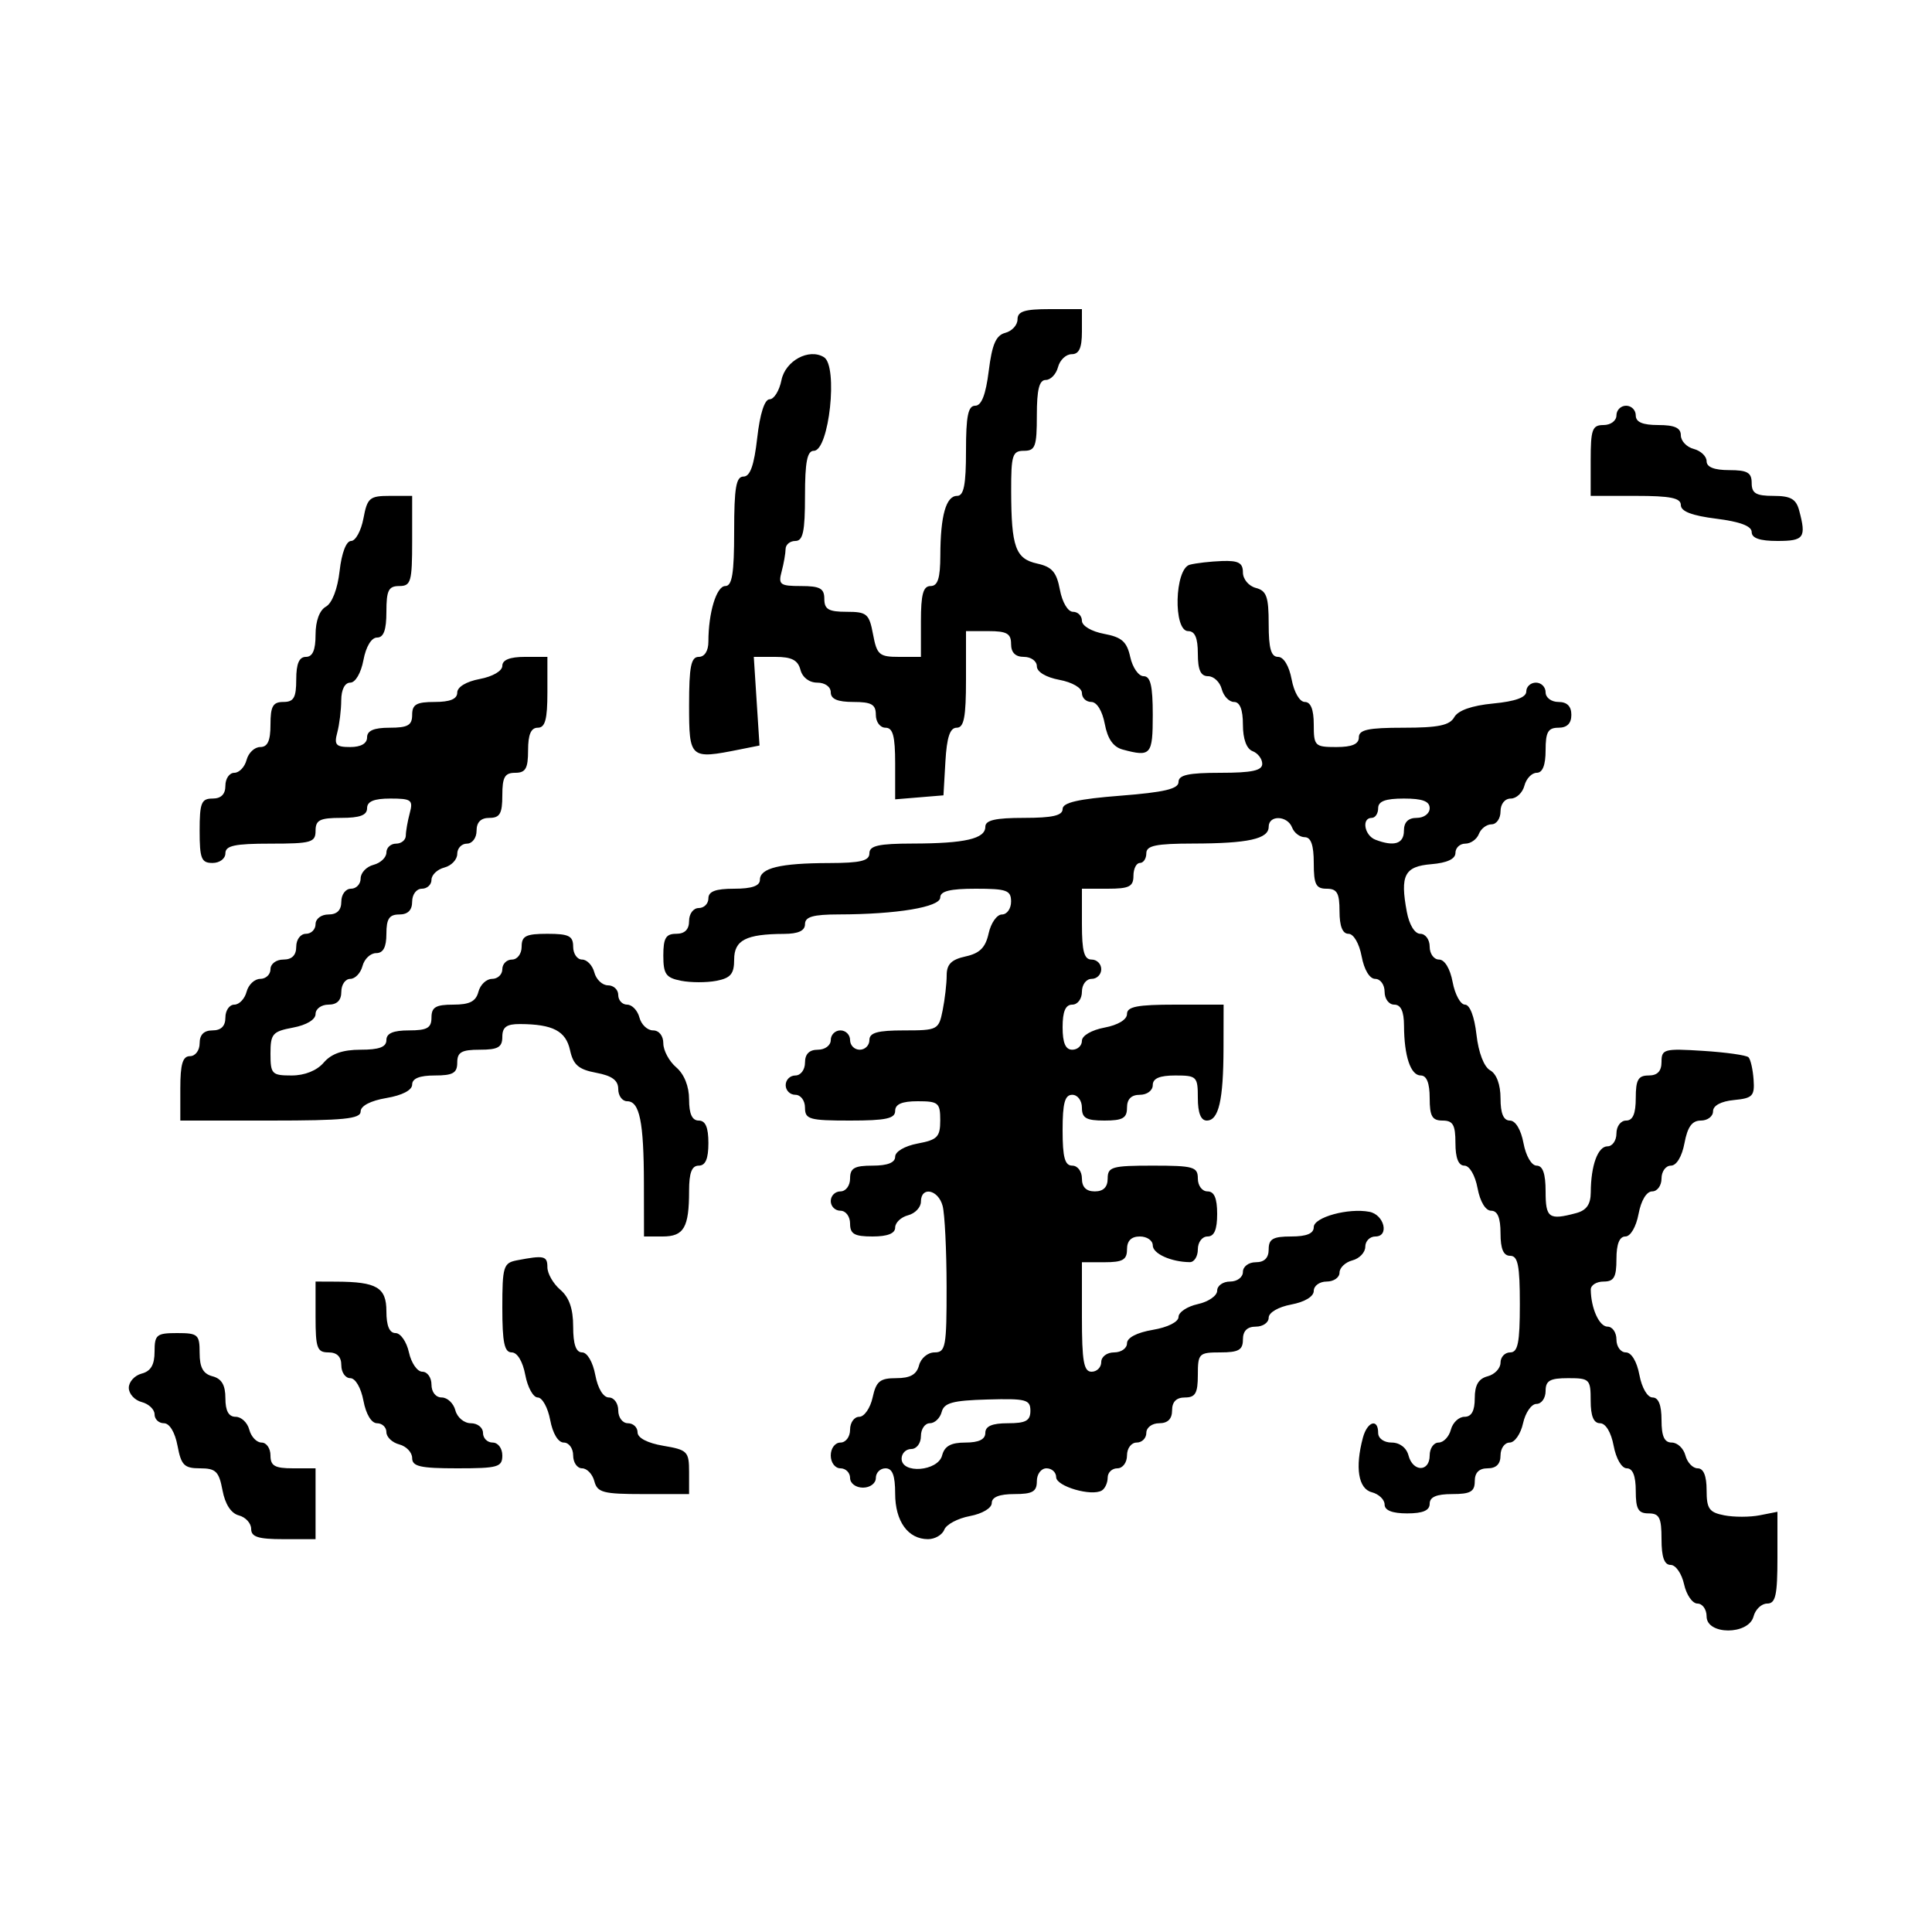 <svg xmlns="http://www.w3.org/2000/svg" width="300" height="300" viewBox="0 0 300 300" version="1.1">
	<path d="M 158 49.594 C 158 50.470, 157.147 51.410, 156.104 51.683 C 154.656 52.062, 154.048 53.457, 153.532 57.589 C 153.069 61.295, 152.406 63, 151.428 63 C 150.327 63, 150 64.601, 150 70 C 150 75.293, 149.663 77, 148.617 77 C 146.897 77, 146.031 80.077, 146.014 86.250 C 146.003 89.799, 145.621 91, 144.500 91 C 143.348 91, 143 92.278, 143 96.500 L 143 102 139.611 102 C 136.530 102, 136.163 101.682, 135.566 98.500 C 134.966 95.302, 134.611 95, 131.455 95 C 128.667 95, 128 94.614, 128 93 C 128 91.369, 127.333 91, 124.383 91 C 121.121 91, 120.826 90.780, 121.370 88.750 C 121.701 87.513, 121.979 85.938, 121.986 85.250 C 121.994 84.563, 122.675 84, 123.500 84 C 124.690 84, 125 82.556, 125 77 C 125 71.727, 125.339 70, 126.375 70 C 128.747 70, 130.167 56.839, 127.943 55.465 C 125.624 54.032, 121.947 56.017, 121.345 59.027 C 121.018 60.662, 120.189 62, 119.504 62 C 118.724 62, 118.005 64.241, 117.580 68 C 117.097 72.263, 116.481 74, 115.450 74 C 114.297 74, 114 75.740, 114 82.500 C 114 89.045, 113.684 91, 112.625 91 C 111.254 91, 110 95.120, 110 99.625 C 110 101.069, 109.412 102, 108.500 102 C 107.300 102, 107 103.500, 107 109.500 C 107 117.804, 107.136 117.923, 114.843 116.381 L 117.936 115.763 117.492 108.881 L 117.049 102 120.408 102 C 122.926 102, 123.898 102.501, 124.290 104 C 124.603 105.197, 125.654 106, 126.906 106 C 128.101 106, 129 106.644, 129 107.500 C 129 108.548, 130.056 109, 132.500 109 C 135.333 109, 136 109.381, 136 111 C 136 112.111, 136.667 113, 137.500 113 C 138.653 113, 139 114.284, 139 118.560 L 139 124.121 142.750 123.810 L 146.500 123.500 146.802 118.250 C 147.020 114.473, 147.511 113, 148.552 113 C 149.687 113, 150 111.380, 150 105.500 L 150 98 153.500 98 C 156.333 98, 157 98.381, 157 100 C 157 101.333, 157.667 102, 159 102 C 160.100 102, 161 102.655, 161 103.455 C 161 104.325, 162.405 105.173, 164.500 105.566 C 166.505 105.942, 168 106.816, 168 107.611 C 168 108.375, 168.655 109, 169.455 109 C 170.318 109, 171.169 110.386, 171.549 112.408 C 171.987 114.744, 172.866 115.998, 174.344 116.394 C 178.714 117.567, 179 117.235, 179 111 C 179 106.482, 178.649 105, 177.579 105 C 176.798 105, 175.866 103.664, 175.507 102.032 C 174.980 99.634, 174.196 98.940, 171.428 98.420 C 169.478 98.055, 168 97.178, 168 96.389 C 168 95.625, 167.375 95, 166.611 95 C 165.822 95, 164.945 93.522, 164.580 91.572 C 164.067 88.838, 163.357 88.018, 161.070 87.515 C 157.686 86.772, 157.033 84.958, 157.014 76.250 C 157.001 70.662, 157.212 70, 159 70 C 160.758 70, 161 69.333, 161 64.500 C 161 60.484, 161.373 59, 162.383 59 C 163.144 59, 164.002 58.100, 164.290 57 C 164.577 55.900, 165.530 55, 166.406 55 C 167.561 55, 168 54.036, 168 51.500 L 168 48 163 48 C 159.092 48, 158 48.348, 158 49.594 M 251 64.500 C 251 65.333, 250.111 66, 249 66 C 247.242 66, 247 66.667, 247 71.500 L 247 77 254 77 C 259.399 77, 261 77.327, 261 78.428 C 261 79.409, 262.722 80.071, 266.500 80.543 C 270.188 81.004, 272 81.687, 272 82.615 C 272 83.564, 273.259 84, 276 84 C 280.141 84, 280.505 83.487, 279.370 79.250 C 278.895 77.479, 278.047 77, 275.383 77 C 272.667 77, 272 76.606, 272 75 C 272 73.381, 271.333 73, 268.500 73 C 266.187 73, 265 72.531, 265 71.617 C 265 70.856, 264.100 69.998, 263 69.710 C 261.900 69.423, 261 68.470, 261 67.594 C 261 66.439, 260.036 66, 257.500 66 C 255.056 66, 254 65.548, 254 64.500 C 254 63.675, 253.325 63, 252.500 63 C 251.675 63, 251 63.675, 251 64.500 M 56.434 80.500 C 56.073 82.425, 55.211 84, 54.519 84 C 53.763 84, 53.051 85.857, 52.736 88.651 C 52.420 91.449, 51.572 93.660, 50.606 94.201 C 49.615 94.755, 49 96.421, 49 98.550 C 49 100.950, 48.544 102, 47.500 102 C 46.452 102, 46 103.056, 46 105.500 C 46 108.333, 45.619 109, 44 109 C 42.381 109, 42 109.667, 42 112.500 C 42 115.036, 41.561 116, 40.406 116 C 39.530 116, 38.577 116.900, 38.290 118 C 38.002 119.100, 37.144 120, 36.383 120 C 35.623 120, 35 120.900, 35 122 C 35 123.333, 34.333 124, 33 124 C 31.267 124, 31 124.667, 31 129 C 31 133.333, 31.267 134, 33 134 C 34.111 134, 35 133.333, 35 132.500 C 35 131.310, 36.444 131, 42 131 C 48.333 131, 49 130.810, 49 129 C 49 127.333, 49.667 127, 53 127 C 55.889 127, 57 126.583, 57 125.500 C 57 124.443, 58.069 124, 60.617 124 C 63.879 124, 64.174 124.220, 63.630 126.250 C 63.299 127.487, 63.021 129.063, 63.014 129.750 C 63.006 130.438, 62.325 131, 61.500 131 C 60.675 131, 60 131.623, 60 132.383 C 60 133.144, 59.100 134.002, 58 134.290 C 56.900 134.577, 56 135.530, 56 136.406 C 56 137.283, 55.325 138, 54.500 138 C 53.667 138, 53 138.889, 53 140 C 53 141.333, 52.333 142, 51 142 C 49.889 142, 49 142.667, 49 143.500 C 49 144.325, 48.325 145, 47.500 145 C 46.667 145, 46 145.889, 46 147 C 46 148.333, 45.333 149, 44 149 C 42.889 149, 42 149.667, 42 150.500 C 42 151.325, 41.283 152, 40.406 152 C 39.530 152, 38.577 152.900, 38.290 154 C 38.002 155.100, 37.144 156, 36.383 156 C 35.623 156, 35 156.900, 35 158 C 35 159.333, 34.333 160, 33 160 C 31.667 160, 31 160.667, 31 162 C 31 163.111, 30.333 164, 29.500 164 C 28.367 164, 28 165.222, 28 169 L 28 174 42 174 C 53.390 174, 56 173.737, 56 172.588 C 56 171.720, 57.541 170.915, 60 170.500 C 62.459 170.085, 64 169.280, 64 168.412 C 64 167.465, 65.152 167, 67.500 167 C 70.333 167, 71 166.619, 71 165 C 71 163.381, 71.667 163, 74.500 163 C 77.333 163, 78 162.619, 78 161 C 78 159.482, 78.662 159.003, 80.750 159.014 C 85.849 159.039, 87.861 160.090, 88.515 163.070 C 89.018 165.357, 89.838 166.067, 92.572 166.580 C 95.039 167.042, 96 167.752, 96 169.111 C 96 170.150, 96.623 171, 97.383 171 C 99.318 171, 99.971 174.196, 99.986 183.750 L 100 192 102.893 192 C 106.194 192, 107 190.611, 107 184.918 C 107 182.102, 107.422 181, 108.500 181 C 109.548 181, 110 179.944, 110 177.500 C 110 175.056, 109.548 174, 108.500 174 C 107.472 174, 107 172.969, 107 170.722 C 107 168.682, 106.245 166.798, 105 165.732 C 103.900 164.790, 103 163.115, 103 162.010 C 103 160.838, 102.336 160, 101.406 160 C 100.530 160, 99.577 159.100, 99.290 158 C 99.002 156.900, 98.144 156, 97.383 156 C 96.623 156, 96 155.325, 96 154.500 C 96 153.675, 95.283 153, 94.406 153 C 93.530 153, 92.577 152.100, 92.290 151 C 92.002 149.900, 91.144 149, 90.383 149 C 89.623 149, 89 148.100, 89 147 C 89 145.333, 88.333 145, 85 145 C 81.667 145, 81 145.333, 81 147 C 81 148.111, 80.333 149, 79.500 149 C 78.675 149, 78 149.675, 78 150.500 C 78 151.325, 77.283 152, 76.406 152 C 75.530 152, 74.577 152.900, 74.290 154 C 73.897 155.503, 72.926 156, 70.383 156 C 67.667 156, 67 156.394, 67 158 C 67 159.619, 66.333 160, 63.500 160 C 61.056 160, 60 160.452, 60 161.500 C 60 162.584, 58.888 163, 55.990 163 C 53.218 163, 51.452 163.617, 50.268 165 C 49.202 166.245, 47.318 167, 45.278 167 C 42.219 167, 42 166.774, 42 163.611 C 42 160.530, 42.318 160.163, 45.500 159.566 C 47.595 159.173, 49 158.325, 49 157.455 C 49 156.655, 49.900 156, 51 156 C 52.333 156, 53 155.333, 53 154 C 53 152.900, 53.623 152, 54.383 152 C 55.144 152, 56.002 151.100, 56.290 150 C 56.577 148.900, 57.530 148, 58.406 148 C 59.510 148, 60 147.078, 60 145 C 60 142.667, 60.444 142, 62 142 C 63.333 142, 64 141.333, 64 140 C 64 138.889, 64.667 138, 65.500 138 C 66.325 138, 67 137.377, 67 136.617 C 67 135.856, 67.900 134.998, 69 134.710 C 70.100 134.423, 71 133.470, 71 132.594 C 71 131.717, 71.675 131, 72.500 131 C 73.333 131, 74 130.111, 74 129 C 74 127.667, 74.667 127, 76 127 C 77.619 127, 78 126.333, 78 123.500 C 78 120.667, 78.381 120, 80 120 C 81.619 120, 82 119.333, 82 116.500 C 82 114.056, 82.452 113, 83.500 113 C 84.652 113, 85 111.722, 85 107.500 L 85 102 81.500 102 C 79.180 102, 78 102.468, 78 103.389 C 78 104.184, 76.505 105.058, 74.500 105.434 C 72.405 105.827, 71 106.675, 71 107.545 C 71 108.541, 69.896 109, 67.500 109 C 64.667 109, 64 109.381, 64 111 C 64 112.619, 63.333 113, 60.500 113 C 58.056 113, 57 113.452, 57 114.500 C 57 115.451, 56.043 116, 54.383 116 C 52.158 116, 51.857 115.664, 52.370 113.750 C 52.701 112.513, 52.979 110.263, 52.986 108.750 C 52.995 107.077, 53.544 106, 54.389 106 C 55.184 106, 56.058 104.505, 56.434 102.500 C 56.827 100.405, 57.675 99, 58.545 99 C 59.576 99, 60 97.834, 60 95 C 60 91.667, 60.333 91, 62 91 C 63.810 91, 64 90.333, 64 84 L 64 77 60.545 77 C 57.389 77, 57.034 77.302, 56.434 80.500 M 184.750 87.689 C 182.386 88.307, 182.151 98, 184.500 98 C 185.548 98, 186 99.056, 186 101.500 C 186 104.036, 186.439 105, 187.594 105 C 188.470 105, 189.423 105.900, 189.710 107 C 189.998 108.100, 190.856 109, 191.617 109 C 192.533 109, 193 110.191, 193 112.531 C 193 114.748, 193.559 116.277, 194.500 116.638 C 195.325 116.955, 196 117.841, 196 118.607 C 196 119.655, 194.389 120, 189.500 120 C 184.541 120, 183 120.338, 183 121.425 C 183 122.500, 180.793 123.022, 174 123.554 C 167.385 124.071, 165 124.621, 165 125.629 C 165 126.638, 163.416 127, 159 127 C 154.558 127, 153 127.359, 153 128.383 C 153 130.241, 149.848 130.970, 141.750 130.986 C 136.423 130.997, 135 131.316, 135 132.500 C 135 133.672, 133.633 134.003, 128.750 134.014 C 121.135 134.030, 118 134.790, 118 136.617 C 118 137.564, 116.739 138, 114 138 C 111.111 138, 110 138.417, 110 139.500 C 110 140.325, 109.325 141, 108.500 141 C 107.667 141, 107 141.889, 107 143 C 107 144.333, 106.333 145, 105 145 C 103.395 145, 103 145.667, 103 148.375 C 103 151.259, 103.400 151.829, 105.750 152.292 C 107.263 152.590, 109.737 152.594, 111.250 152.300 C 113.459 151.872, 114 151.222, 114 149 C 114 145.982, 115.835 145.039, 121.750 145.014 C 123.966 145.004, 125 144.523, 125 143.500 C 125 142.358, 126.254 141.998, 130.250 141.991 C 139.255 141.976, 146 140.850, 146 139.361 C 146 138.378, 147.528 138, 151.500 138 C 156.333 138, 157 138.242, 157 140 C 157 141.100, 156.361 142, 155.579 142 C 154.798 142, 153.869 143.321, 153.514 144.935 C 153.030 147.139, 152.139 148.030, 149.935 148.514 C 147.728 148.999, 147 149.728, 147 151.454 C 147 152.717, 146.719 155.156, 146.375 156.875 C 145.768 159.910, 145.595 160, 140.375 160 C 136.264 160, 135 160.353, 135 161.500 C 135 162.325, 134.325 163, 133.500 163 C 132.675 163, 132 162.325, 132 161.500 C 132 160.675, 131.325 160, 130.500 160 C 129.675 160, 129 160.675, 129 161.500 C 129 162.333, 128.111 163, 127 163 C 125.667 163, 125 163.667, 125 165 C 125 166.111, 124.333 167, 123.500 167 C 122.675 167, 122 167.675, 122 168.500 C 122 169.325, 122.675 170, 123.500 170 C 124.333 170, 125 170.889, 125 172 C 125 173.810, 125.667 174, 132 174 C 137.556 174, 139 173.690, 139 172.500 C 139 171.452, 140.056 171, 142.500 171 C 145.710 171, 146 171.245, 146 173.955 C 146 176.540, 145.562 176.992, 142.500 177.566 C 140.495 177.942, 139 178.816, 139 179.611 C 139 180.532, 137.820 181, 135.500 181 C 132.667 181, 132 181.381, 132 183 C 132 184.111, 131.333 185, 130.500 185 C 129.675 185, 129 185.675, 129 186.500 C 129 187.325, 129.675 188, 130.500 188 C 131.333 188, 132 188.889, 132 190 C 132 191.619, 132.667 192, 135.500 192 C 137.813 192, 139 191.531, 139 190.617 C 139 189.856, 139.900 188.998, 141 188.710 C 142.100 188.423, 143 187.470, 143 186.594 C 143 184.169, 145.684 184.692, 146.370 187.250 C 146.701 188.488, 146.979 194.113, 146.986 199.750 C 146.999 209.127, 146.840 210, 145.117 210 C 144.074 210, 143 210.893, 142.710 212 C 142.333 213.442, 141.346 214, 139.173 214 C 136.637 214, 136.054 214.476, 135.500 217 C 135.138 218.650, 134.202 220, 133.421 220 C 132.639 220, 132 220.900, 132 222 C 132 223.111, 131.333 224, 130.500 224 C 129.667 224, 129 224.889, 129 226 C 129 227.111, 129.667 228, 130.500 228 C 131.325 228, 132 228.675, 132 229.500 C 132 230.333, 132.889 231, 134 231 C 135.111 231, 136 230.333, 136 229.500 C 136 228.675, 136.675 228, 137.500 228 C 138.579 228, 139 229.103, 139 231.929 C 139 236.228, 141 239, 144.103 239 C 145.181 239, 146.317 238.337, 146.628 237.527 C 146.939 236.717, 148.725 235.767, 150.597 235.416 C 152.527 235.054, 154 234.177, 154 233.389 C 154 232.468, 155.180 232, 157.500 232 C 160.333 232, 161 231.619, 161 230 C 161 228.889, 161.667 228, 162.500 228 C 163.325 228, 164 228.619, 164 229.375 C 164 230.804, 169.530 232.409, 171.103 231.437 C 171.596 231.132, 172 230.234, 172 229.441 C 172 228.648, 172.675 228, 173.500 228 C 174.333 228, 175 227.111, 175 226 C 175 224.889, 175.667 224, 176.500 224 C 177.325 224, 178 223.325, 178 222.500 C 178 221.667, 178.889 221, 180 221 C 181.333 221, 182 220.333, 182 219 C 182 217.667, 182.667 217, 184 217 C 185.619 217, 186 216.333, 186 213.500 C 186 210.167, 186.167 210, 189.500 210 C 192.333 210, 193 209.619, 193 208 C 193 206.667, 193.667 206, 195 206 C 196.100 206, 197 205.375, 197 204.611 C 197 203.816, 198.495 202.942, 200.500 202.566 C 202.595 202.173, 204 201.325, 204 200.455 C 204 199.655, 204.900 199, 206 199 C 207.100 199, 208 198.377, 208 197.617 C 208 196.856, 208.900 195.998, 210 195.710 C 211.100 195.423, 212 194.470, 212 193.594 C 212 192.717, 212.708 192, 213.573 192 C 215.772 192, 214.945 188.613, 212.639 188.169 C 209.370 187.539, 204 189.017, 204 190.545 C 204 191.541, 202.896 192, 200.500 192 C 197.667 192, 197 192.381, 197 194 C 197 195.333, 196.333 196, 195 196 C 193.889 196, 193 196.667, 193 197.500 C 193 198.333, 192.111 199, 191 199 C 189.900 199, 189 199.639, 189 200.421 C 189 201.202, 187.650 202.138, 186 202.500 C 184.350 202.862, 183 203.759, 183 204.492 C 183 205.267, 181.328 206.107, 179 206.500 C 176.541 206.915, 175 207.720, 175 208.588 C 175 209.365, 174.100 210, 173 210 C 171.889 210, 171 210.667, 171 211.500 C 171 212.325, 170.325 213, 169.500 213 C 168.284 213, 168 211.389, 168 204.500 L 168 196 171.500 196 C 174.333 196, 175 195.619, 175 194 C 175 192.667, 175.667 192, 177 192 C 178.100 192, 179 192.623, 179 193.383 C 179 194.669, 181.840 195.955, 184.750 195.986 C 185.438 195.994, 186 195.100, 186 194 C 186 192.889, 186.667 192, 187.500 192 C 188.548 192, 189 190.944, 189 188.500 C 189 186.056, 188.548 185, 187.500 185 C 186.667 185, 186 184.111, 186 183 C 186 181.190, 185.333 181, 179 181 C 172.667 181, 172 181.190, 172 183 C 172 184.333, 171.333 185, 170 185 C 168.667 185, 168 184.333, 168 183 C 168 181.889, 167.333 181, 166.500 181 C 165.348 181, 165 179.722, 165 175.500 C 165 171.278, 165.348 170, 166.500 170 C 167.333 170, 168 170.889, 168 172 C 168 173.619, 168.667 174, 171.500 174 C 174.333 174, 175 173.619, 175 172 C 175 170.667, 175.667 170, 177 170 C 178.111 170, 179 169.333, 179 168.500 C 179 167.452, 180.056 167, 182.500 167 C 185.833 167, 186 167.167, 186 170.500 C 186 172.813, 186.469 174, 187.383 174 C 189.241 174, 189.970 170.848, 189.986 162.750 L 190 156 182.500 156 C 176.604 156, 175 156.311, 175 157.455 C 175 158.325, 173.595 159.173, 171.500 159.566 C 169.495 159.942, 168 160.816, 168 161.611 C 168 162.375, 167.325 163, 166.500 163 C 165.452 163, 165 161.944, 165 159.500 C 165 157.056, 165.452 156, 166.500 156 C 167.333 156, 168 155.111, 168 154 C 168 152.889, 168.667 152, 169.500 152 C 170.325 152, 171 151.325, 171 150.500 C 171 149.675, 170.325 149, 169.500 149 C 168.348 149, 168 147.722, 168 143.500 L 168 138 172 138 C 175.333 138, 176 137.667, 176 136 C 176 134.900, 176.450 134, 177 134 C 177.550 134, 178 133.325, 178 132.500 C 178 131.306, 179.478 130.997, 185.250 130.986 C 193.832 130.970, 197 130.268, 197 128.383 C 197 126.521, 199.915 126.615, 200.638 128.500 C 200.955 129.325, 201.841 130, 202.607 130 C 203.566 130, 204 131.248, 204 134 C 204 137.333, 204.333 138, 206 138 C 207.619 138, 208 138.667, 208 141.500 C 208 143.820, 208.468 145, 209.389 145 C 210.184 145, 211.058 146.495, 211.434 148.500 C 211.827 150.595, 212.675 152, 213.545 152 C 214.345 152, 215 152.900, 215 154 C 215 155.111, 215.667 156, 216.500 156 C 217.523 156, 218.004 157.034, 218.014 159.250 C 218.034 164, 219.041 167, 220.617 167 C 221.531 167, 222 168.187, 222 170.500 C 222 173.333, 222.381 174, 224 174 C 225.619 174, 226 174.667, 226 177.500 C 226 179.820, 226.468 181, 227.389 181 C 228.184 181, 229.058 182.495, 229.434 184.500 C 229.827 186.595, 230.675 188, 231.545 188 C 232.541 188, 233 189.104, 233 191.500 C 233 193.944, 233.452 195, 234.500 195 C 235.700 195, 236 196.500, 236 202.500 C 236 208.500, 235.700 210, 234.500 210 C 233.675 210, 233 210.717, 233 211.594 C 233 212.470, 232.100 213.423, 231 213.710 C 229.583 214.081, 229 215.074, 229 217.117 C 229 219.088, 228.496 220, 227.406 220 C 226.530 220, 225.577 220.900, 225.290 222 C 225.002 223.100, 224.144 224, 223.383 224 C 222.623 224, 222 224.900, 222 226 C 222 228.599, 219.390 228.599, 218.710 226 C 218.397 224.803, 217.346 224, 216.094 224 C 214.899 224, 214 223.356, 214 222.500 C 214 220.189, 212.307 220.725, 211.630 223.250 C 210.389 227.883, 210.920 231.166, 213 231.710 C 214.100 231.998, 215 232.856, 215 233.617 C 215 234.531, 216.187 235, 218.500 235 C 220.944 235, 222 234.548, 222 233.500 C 222 232.452, 223.056 232, 225.500 232 C 228.333 232, 229 231.619, 229 230 C 229 228.667, 229.667 228, 231 228 C 232.333 228, 233 227.333, 233 226 C 233 224.900, 233.639 224, 234.421 224 C 235.202 224, 236.138 222.650, 236.500 221 C 236.862 219.350, 237.798 218, 238.579 218 C 239.361 218, 240 217.100, 240 216 C 240 214.381, 240.667 214, 243.500 214 C 246.833 214, 247 214.167, 247 217.500 C 247 219.896, 247.459 221, 248.455 221 C 249.325 221, 250.173 222.405, 250.566 224.500 C 250.942 226.505, 251.816 228, 252.611 228 C 253.532 228, 254 229.180, 254 231.500 C 254 234.333, 254.381 235, 256 235 C 257.667 235, 258 235.667, 258 239 C 258 241.789, 258.430 243, 259.421 243 C 260.202 243, 261.138 244.350, 261.500 246 C 261.862 247.650, 262.798 249, 263.579 249 C 264.361 249, 265 249.900, 265 251 C 265 253.905, 271.530 253.905, 272.290 251 C 272.577 249.900, 273.530 249, 274.406 249 C 275.715 249, 276 247.728, 276 241.875 L 276 234.750 273.250 235.292 C 271.738 235.590, 269.262 235.594, 267.750 235.300 C 265.397 234.844, 265 234.278, 265 231.383 C 265 229.169, 264.522 228, 263.617 228 C 262.856 228, 261.998 227.100, 261.710 226 C 261.423 224.900, 260.470 224, 259.594 224 C 258.439 224, 258 223.036, 258 220.500 C 258 218.180, 257.532 217, 256.611 217 C 255.816 217, 254.942 215.505, 254.566 213.500 C 254.173 211.405, 253.325 210, 252.455 210 C 251.655 210, 251 209.100, 251 208 C 251 206.900, 250.377 206, 249.617 206 C 248.331 206, 247.045 203.160, 247.014 200.250 C 247.006 199.563, 247.900 199, 249 199 C 250.619 199, 251 198.333, 251 195.500 C 251 193.180, 251.468 192, 252.389 192 C 253.184 192, 254.058 190.505, 254.434 188.500 C 254.827 186.405, 255.675 185, 256.545 185 C 257.345 185, 258 184.100, 258 183 C 258 181.900, 258.655 181, 259.455 181 C 260.325 181, 261.173 179.595, 261.566 177.500 C 262.041 174.967, 262.745 174, 264.111 174 C 265.150 174, 266 173.354, 266 172.563 C 266 171.673, 267.237 171.007, 269.250 170.813 C 272.147 170.534, 272.478 170.188, 272.295 167.628 C 272.182 166.049, 271.828 164.494, 271.507 164.173 C 271.186 163.852, 268.016 163.405, 264.462 163.178 C 258.419 162.794, 258 162.904, 258 164.884 C 258 166.333, 257.370 167, 256 167 C 254.381 167, 254 167.667, 254 170.500 C 254 172.944, 253.548 174, 252.500 174 C 251.667 174, 251 174.889, 251 176 C 251 177.100, 250.377 178, 249.617 178 C 248.115 178, 247.035 180.960, 247.014 185.133 C 247.004 187.013, 246.356 187.939, 244.750 188.370 C 240.513 189.505, 240 189.141, 240 185 C 240 182.254, 239.565 181, 238.611 181 C 237.816 181, 236.942 179.505, 236.566 177.500 C 236.173 175.405, 235.325 174, 234.455 174 C 233.463 174, 233 172.902, 233 170.550 C 233 168.421, 232.385 166.755, 231.394 166.201 C 230.428 165.660, 229.580 163.449, 229.264 160.651 C 228.949 157.857, 228.237 156, 227.481 156 C 226.789 156, 225.927 154.425, 225.566 152.500 C 225.173 150.405, 224.325 149, 223.455 149 C 222.655 149, 222 148.100, 222 147 C 222 145.900, 221.345 145, 220.545 145 C 219.683 145, 218.831 143.616, 218.453 141.600 C 217.383 135.899, 218.084 134.536, 222.258 134.190 C 224.704 133.987, 226 133.381, 226 132.440 C 226 131.648, 226.689 131, 227.531 131 C 228.374 131, 229.322 130.325, 229.638 129.500 C 229.955 128.675, 230.841 128, 231.607 128 C 232.373 128, 233 127.100, 233 126 C 233 124.837, 233.667 124, 234.594 124 C 235.470 124, 236.423 123.100, 236.710 122 C 236.998 120.900, 237.856 120, 238.617 120 C 239.531 120, 240 118.813, 240 116.500 C 240 113.667, 240.381 113, 242 113 C 243.333 113, 244 112.333, 244 111 C 244 109.667, 243.333 109, 242 109 C 240.889 109, 240 108.333, 240 107.500 C 240 106.675, 239.325 106, 238.500 106 C 237.675 106, 237 106.618, 237 107.373 C 237 108.294, 235.312 108.908, 231.865 109.239 C 228.544 109.558, 226.406 110.310, 225.815 111.366 C 225.106 112.634, 223.342 113, 217.950 113 C 212.439 113, 211 113.311, 211 114.500 C 211 115.548, 209.944 116, 207.500 116 C 204.167 116, 204 115.833, 204 112.500 C 204 110.180, 203.532 109, 202.611 109 C 201.816 109, 200.942 107.505, 200.566 105.500 C 200.173 103.405, 199.325 102, 198.455 102 C 197.372 102, 197 100.697, 197 96.906 C 197 92.654, 196.670 91.726, 195 91.290 C 193.893 91, 193 89.926, 193 88.883 C 193 87.401, 192.307 87.025, 189.750 87.116 C 187.963 87.180, 185.713 87.438, 184.750 87.689 M 214 125.500 C 214 126.325, 213.550 127, 213 127 C 211.386 127, 211.854 129.730, 213.582 130.393 C 216.474 131.503, 218 131.022, 218 129 C 218 127.667, 218.667 127, 220 127 C 221.111 127, 222 126.333, 222 125.500 C 222 124.417, 220.889 124, 218 124 C 215.111 124, 214 124.417, 214 125.500 M 80.250 195.706 C 78.175 196.105, 78 196.677, 78 203.070 C 78 208.467, 78.322 210, 79.455 210 C 80.325 210, 81.173 211.405, 81.566 213.500 C 81.927 215.425, 82.797 217, 83.500 217 C 84.203 217, 85.073 218.575, 85.434 220.500 C 85.827 222.595, 86.675 224, 87.545 224 C 88.345 224, 89 224.900, 89 226 C 89 227.100, 89.623 228, 90.383 228 C 91.144 228, 92.002 228.900, 92.290 230 C 92.751 231.763, 93.654 232, 99.906 232 L 107 232 107 228.588 C 107 225.386, 106.753 225.134, 103 224.500 C 100.541 224.085, 99 223.280, 99 222.412 C 99 221.635, 98.325 221, 97.500 221 C 96.667 221, 96 220.111, 96 219 C 96 217.900, 95.345 217, 94.545 217 C 93.675 217, 92.827 215.595, 92.434 213.500 C 92.058 211.495, 91.184 210, 90.389 210 C 89.435 210, 89 208.745, 89 205.990 C 89 203.218, 88.383 201.452, 87 200.268 C 85.900 199.326, 85 197.756, 85 196.778 C 85 195.003, 84.492 194.889, 80.250 195.706 M 49 204.500 C 49 209.333, 49.242 210, 51 210 C 52.333 210, 53 210.667, 53 212 C 53 213.100, 53.625 214, 54.389 214 C 55.184 214, 56.058 215.495, 56.434 217.500 C 56.827 219.595, 57.675 221, 58.545 221 C 59.345 221, 60 221.623, 60 222.383 C 60 223.144, 60.900 224.002, 62 224.290 C 63.100 224.577, 64 225.530, 64 226.406 C 64 227.713, 65.262 228, 71 228 C 77.333 228, 78 227.810, 78 226 C 78 224.889, 77.333 224, 76.500 224 C 75.675 224, 75 223.325, 75 222.500 C 75 221.675, 74.152 221, 73.117 221 C 72.074 221, 71 220.107, 70.710 219 C 70.423 217.900, 69.470 217, 68.594 217 C 67.667 217, 67 216.163, 67 215 C 67 213.900, 66.361 213, 65.579 213 C 64.798 213, 63.862 211.650, 63.500 210 C 63.138 208.350, 62.202 207, 61.421 207 C 60.473 207, 60 205.873, 60 203.617 C 60 199.923, 58.514 199.040, 52.250 199.014 L 49 199 49 204.500 M 24 209.883 C 24 211.926, 23.417 212.919, 22 213.290 C 20.900 213.577, 20 214.572, 20 215.500 C 20 216.428, 20.900 217.423, 22 217.710 C 23.100 217.998, 24 218.856, 24 219.617 C 24 220.377, 24.655 221, 25.455 221 C 26.325 221, 27.173 222.405, 27.566 224.500 C 28.134 227.525, 28.608 228, 31.066 228 C 33.509 228, 33.999 228.480, 34.549 231.408 C 34.956 233.579, 35.880 234.997, 37.094 235.314 C 38.142 235.588, 39 236.530, 39 237.406 C 39 238.652, 40.092 239, 44 239 L 49 239 49 233.500 L 49 228 45.500 228 C 42.667 228, 42 227.619, 42 226 C 42 224.900, 41.377 224, 40.617 224 C 39.856 224, 38.998 223.100, 38.710 222 C 38.423 220.900, 37.470 220, 36.594 220 C 35.504 220, 35 219.088, 35 217.117 C 35 215.074, 34.417 214.081, 33 213.710 C 31.544 213.329, 31 212.346, 31 210.094 C 31 207.225, 30.746 207, 27.500 207 C 24.309 207, 24 207.255, 24 209.883 M 146.225 219.248 C 145.973 220.212, 145.144 221, 144.383 221 C 143.623 221, 143 221.900, 143 223 C 143 224.111, 142.333 225, 141.500 225 C 140.675 225, 140 225.675, 140 226.500 C 140 228.915, 145.645 228.467, 146.290 226 C 146.671 224.544, 147.654 224, 149.906 224 C 151.990 224, 153 223.510, 153 222.500 C 153 221.452, 154.056 221, 156.500 221 C 159.295 221, 160 220.610, 160 219.063 C 160 217.323, 159.324 217.145, 153.341 217.312 C 147.934 217.462, 146.597 217.826, 146.225 219.248" stroke="none" fill="black" fill-rule="evenodd"/>
</svg>